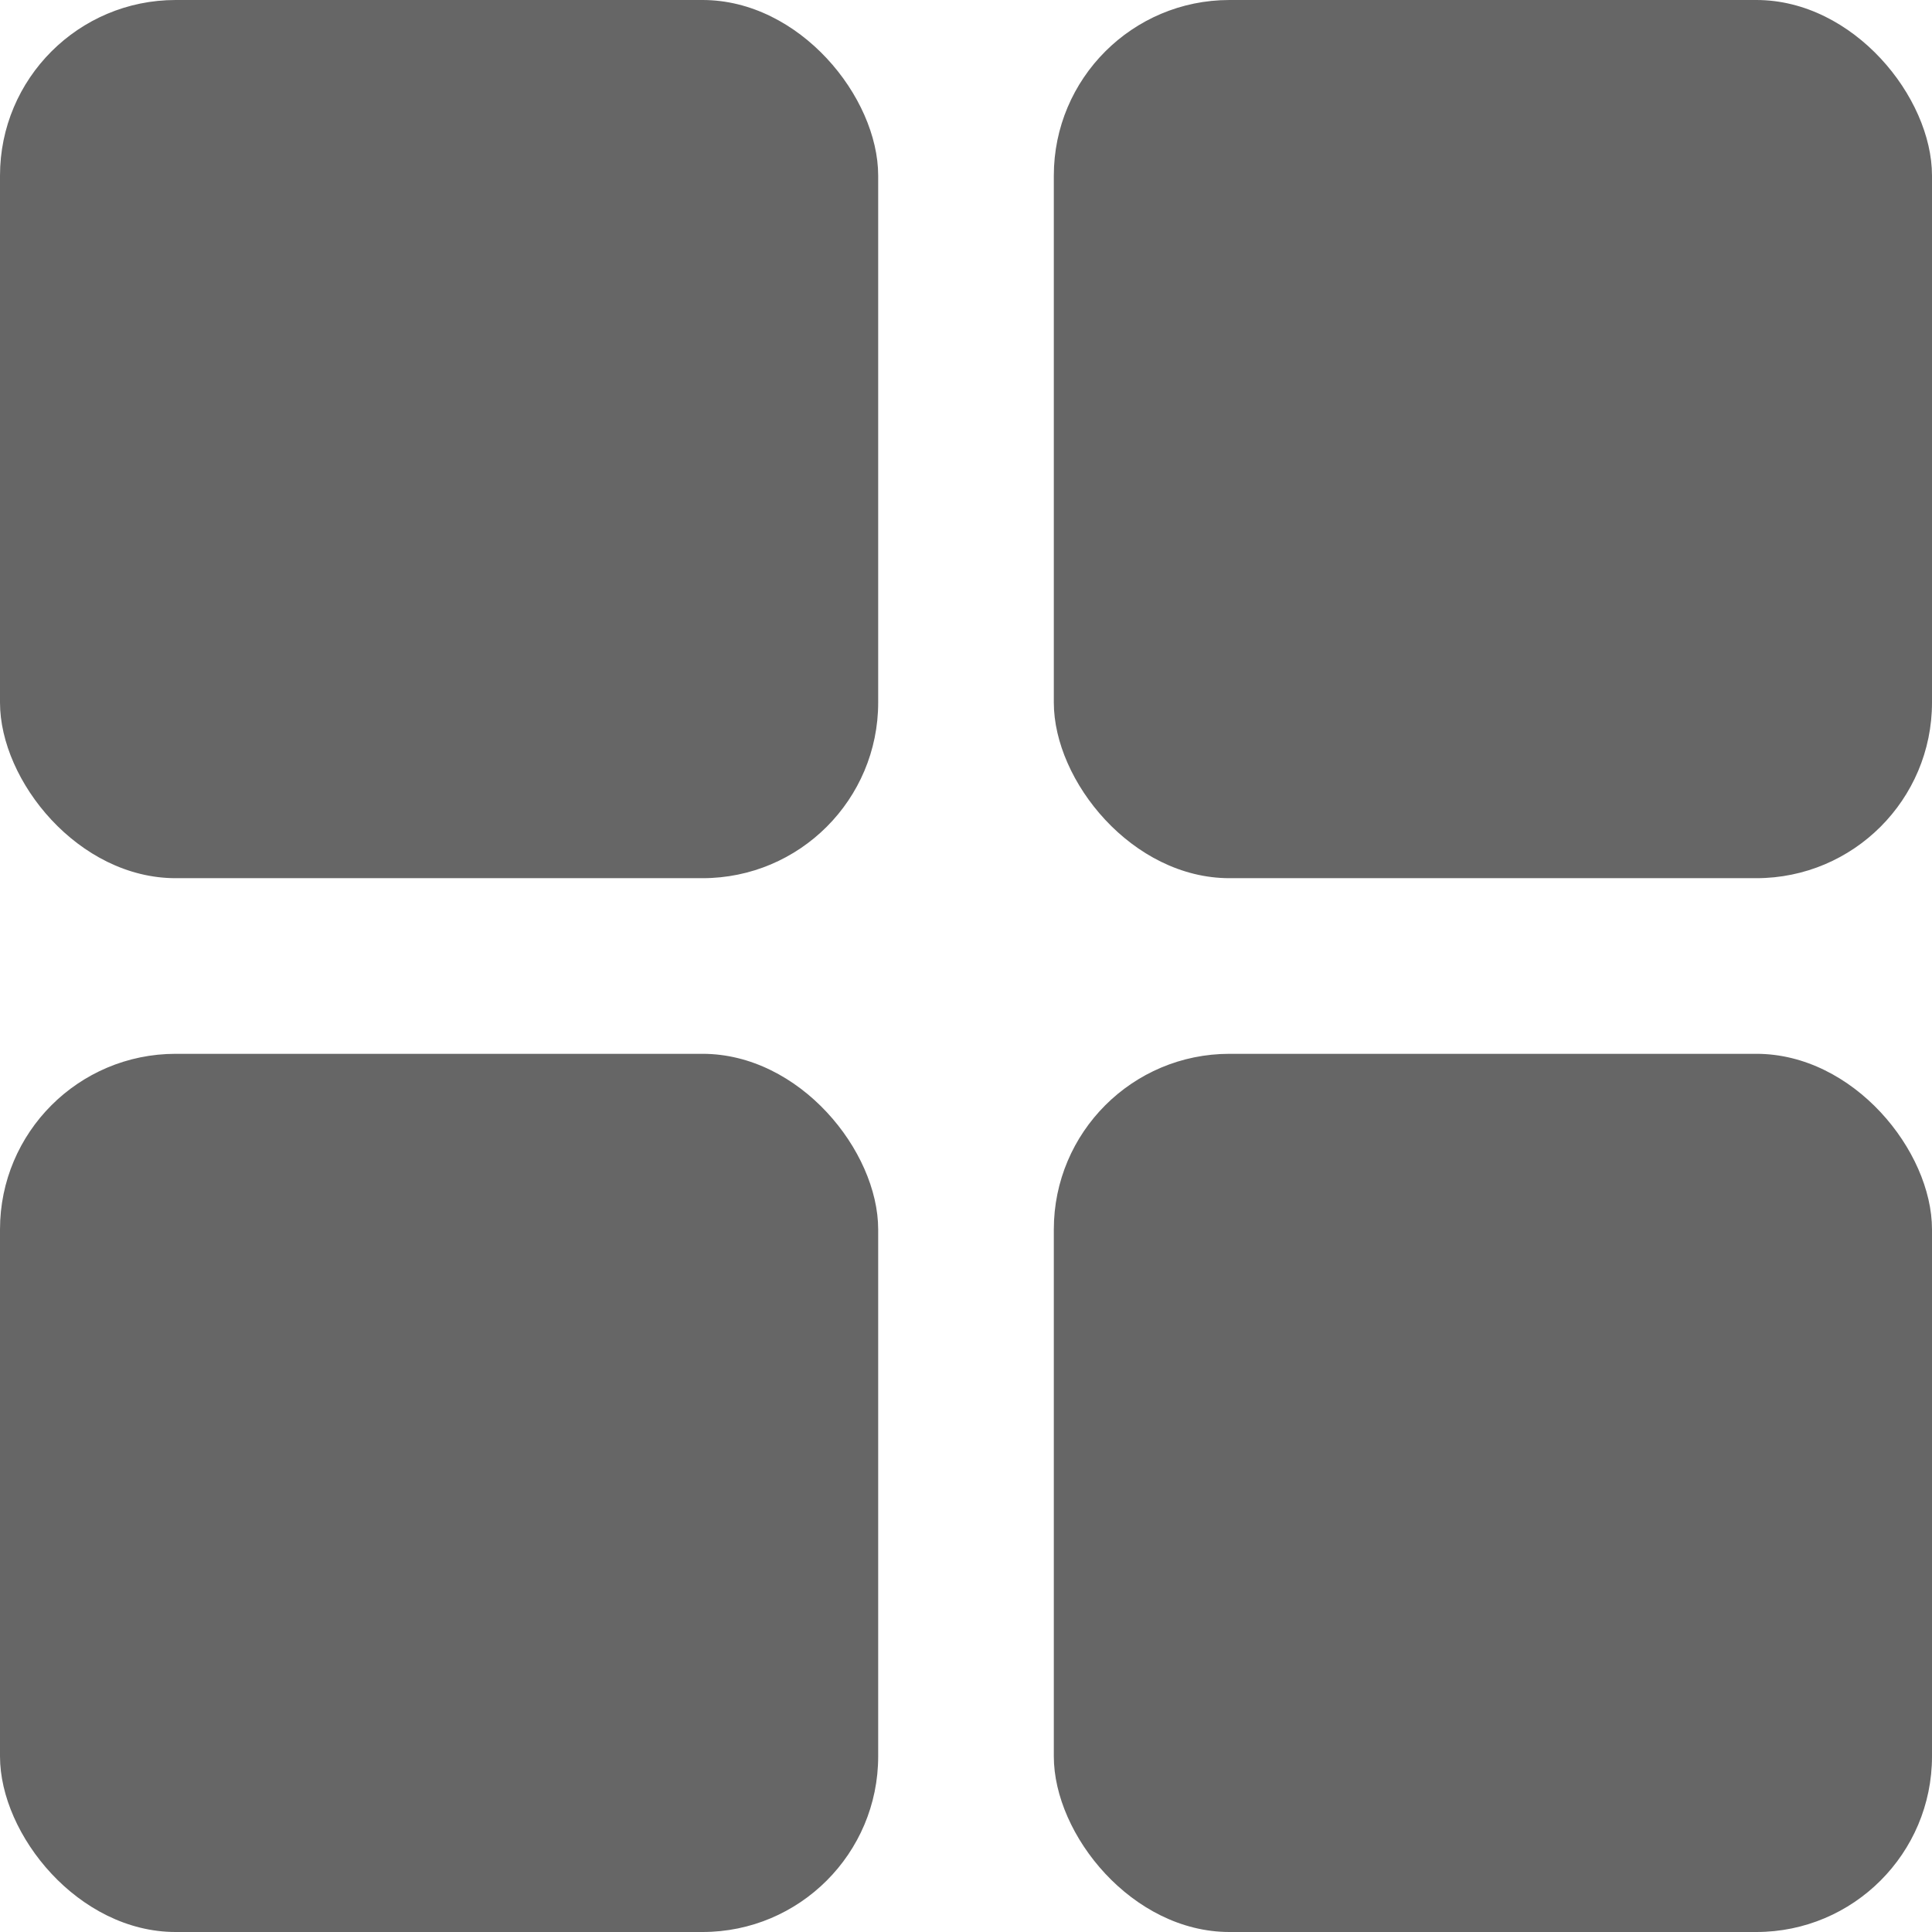 <svg xmlns="http://www.w3.org/2000/svg" width="11" height="11" viewBox="0 0 11 11">
    <defs>
        <style>
            .prefix__cls-1{fill:#666}
        </style>
    </defs>
    <g id="prefix__sps_special_icon_table_greyedout" transform="translate(-486 -95)">
        <rect id="prefix__Rectangle_1121" width="5" height="5" class="prefix__cls-1" data-name="Rectangle 1121" rx="1" transform="translate(486 95)"/>
        <rect id="prefix__Rectangle_1124" width="5" height="5" class="prefix__cls-1" data-name="Rectangle 1124" rx="1" transform="translate(486 101)"/>
        <rect id="prefix__Rectangle_1122" width="5" height="5" class="prefix__cls-1" data-name="Rectangle 1122" rx="1" transform="translate(492 95)"/>
        <rect id="prefix__Rectangle_1123" width="5" height="5" class="prefix__cls-1" data-name="Rectangle 1123" rx="1" transform="translate(492 101)"/>
    </g>
</svg>
